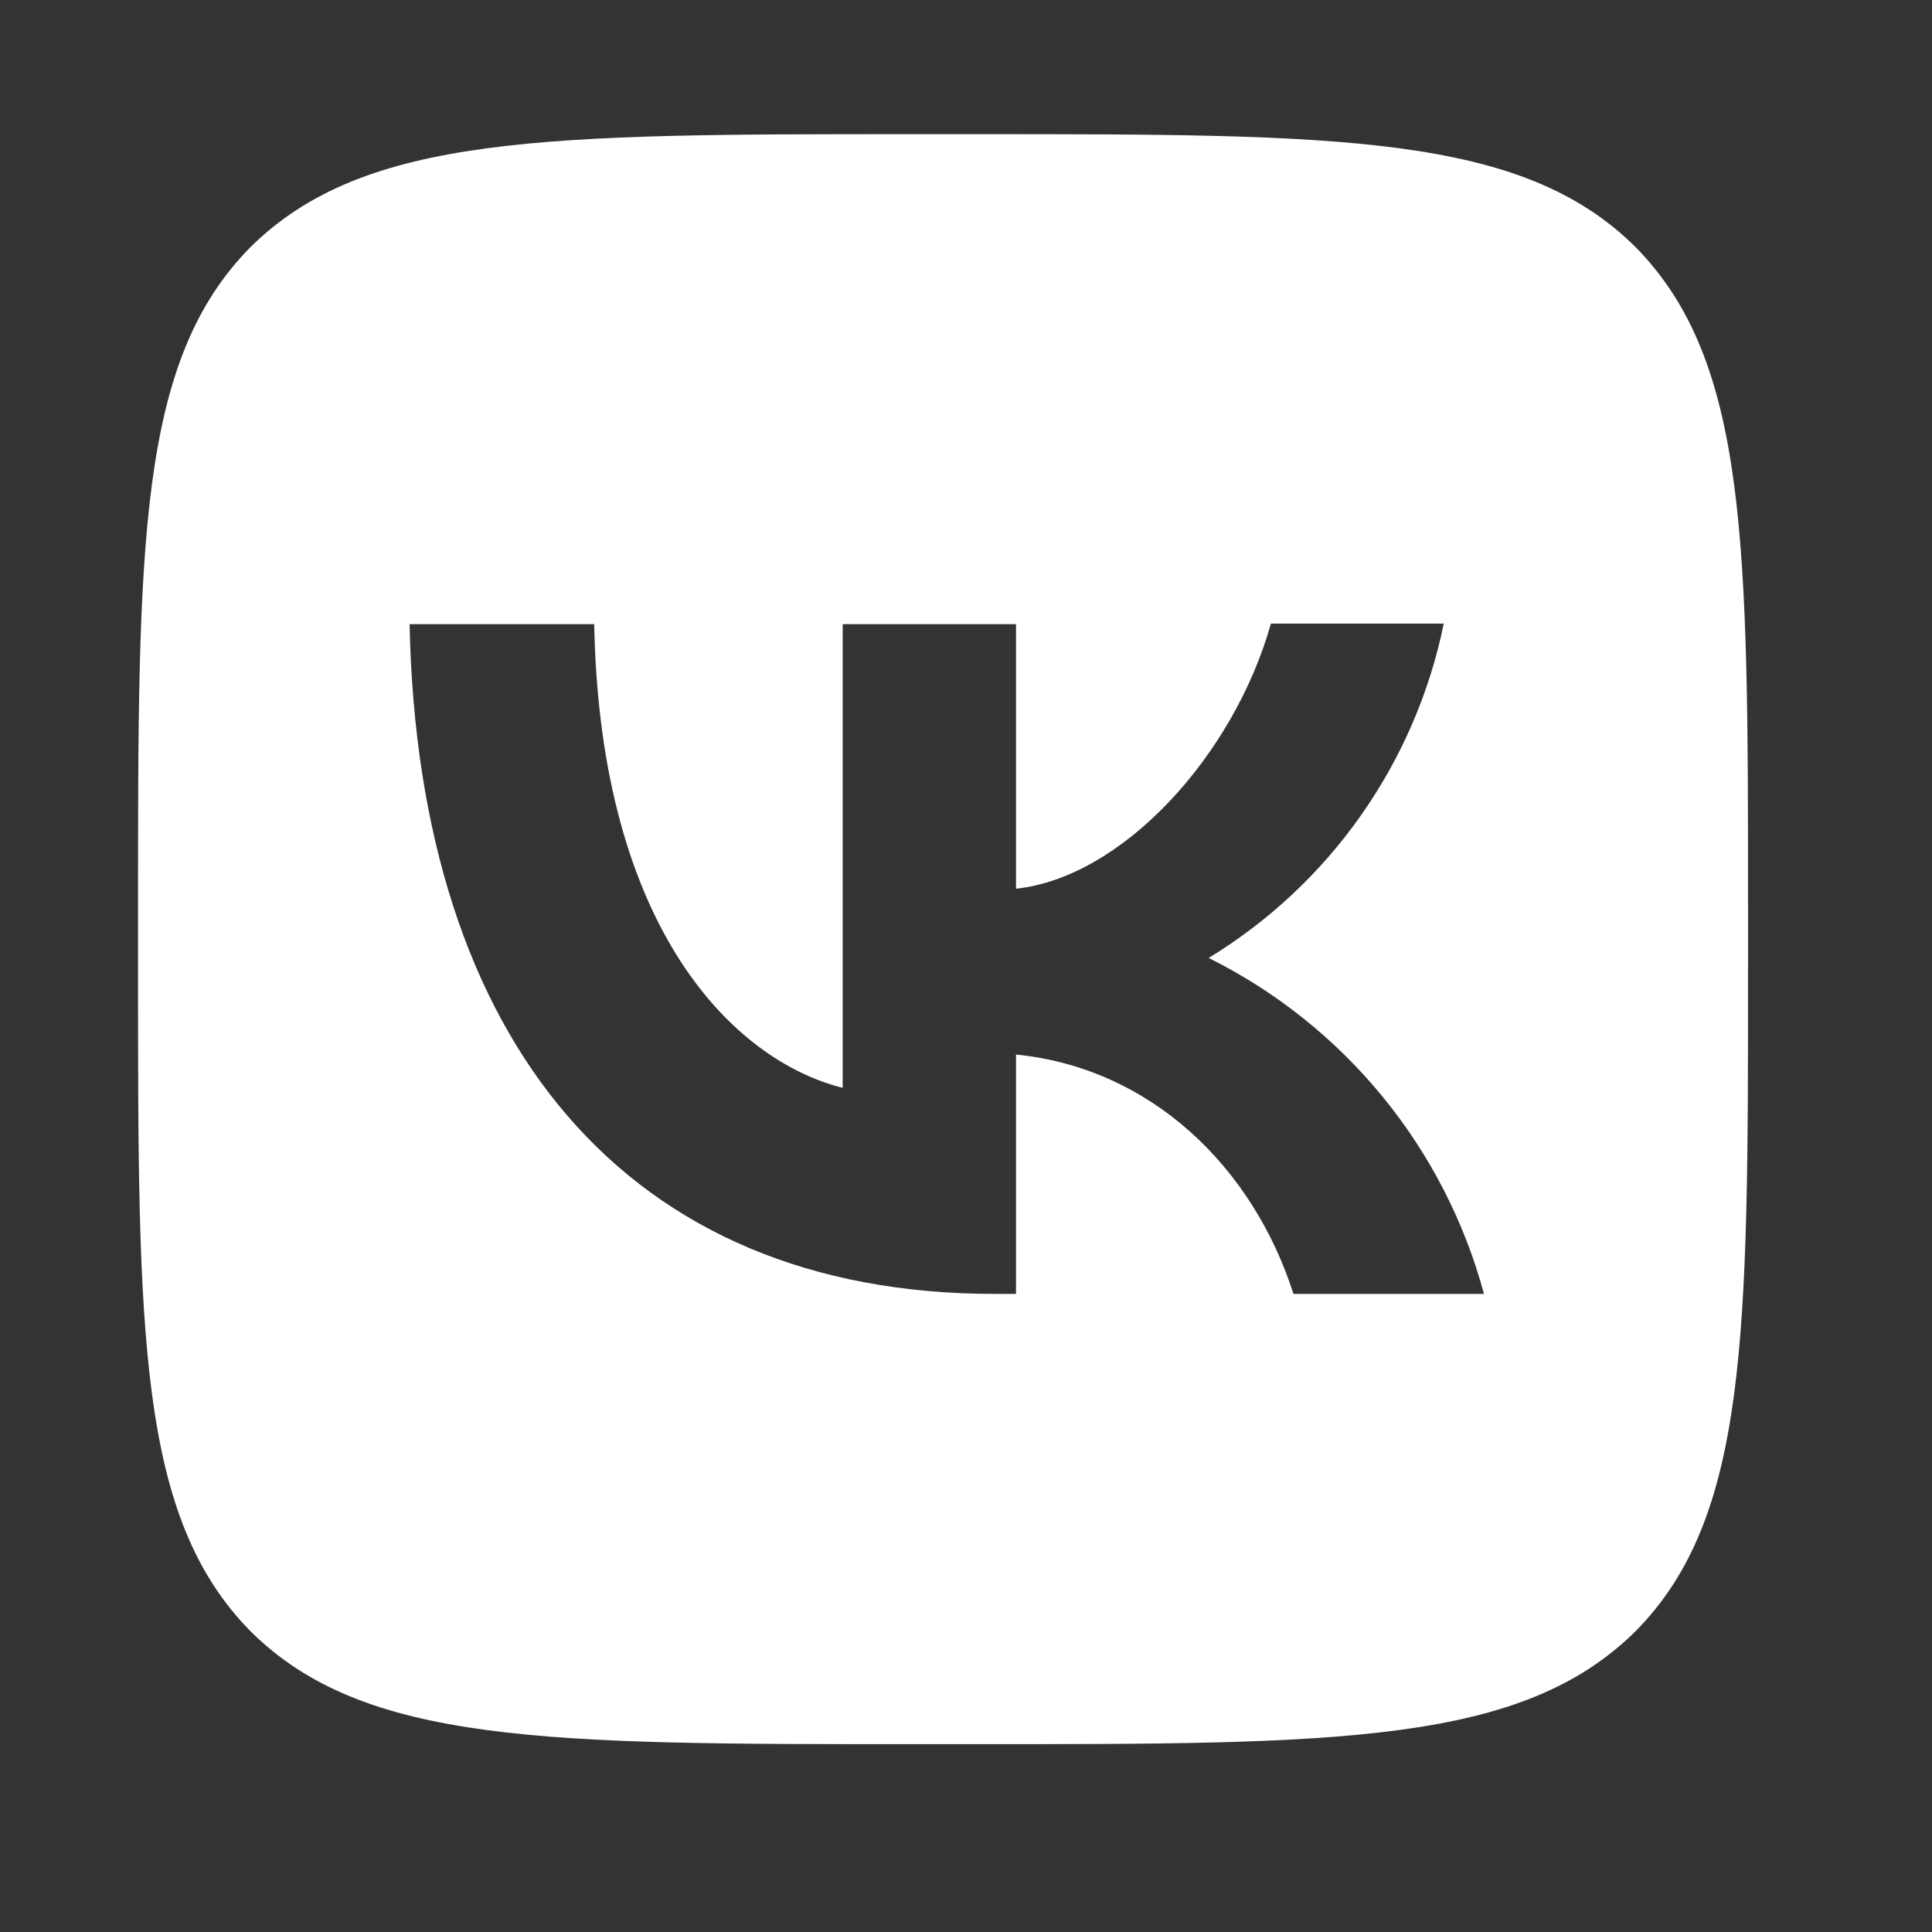 <svg width="36" height="36" viewBox="0 0 36 36" fill="none" xmlns="http://www.w3.org/2000/svg">
<rect x="0" y="0" width="36" height="36" fill="#333333" stroke="none"/>
<path d="M4.672 4.6C2.572 6.72 2.572 10.11 2.572 16.9V18.1C2.572 24.88 2.572 28.27 4.672 30.4C6.792 32.5 10.182 32.5 16.972 32.5H18.172C24.952 32.5 28.342 32.5 30.472 30.4C32.572 28.28 32.572 24.89 32.572 18.1V16.9C32.572 10.12 32.572 6.73 30.472 4.6C28.352 2.5 24.962 2.5 18.172 2.5H16.972C10.192 2.5 6.802 2.5 4.672 4.6ZM7.632 11.63H11.072C11.182 17.35 13.702 19.77 15.702 20.27V11.63H18.932V16.56C20.902 16.35 22.982 14.1 23.682 11.62H26.902C26.64 12.904 26.115 14.119 25.361 15.191C24.608 16.263 23.641 17.168 22.522 17.85C23.771 18.471 24.874 19.351 25.759 20.43C26.643 21.509 27.288 22.763 27.652 24.11H24.102C23.342 21.74 21.442 19.9 18.932 19.65V24.11H18.532C11.692 24.11 7.792 19.43 7.632 11.63Z" fill="white"/>
</svg>
